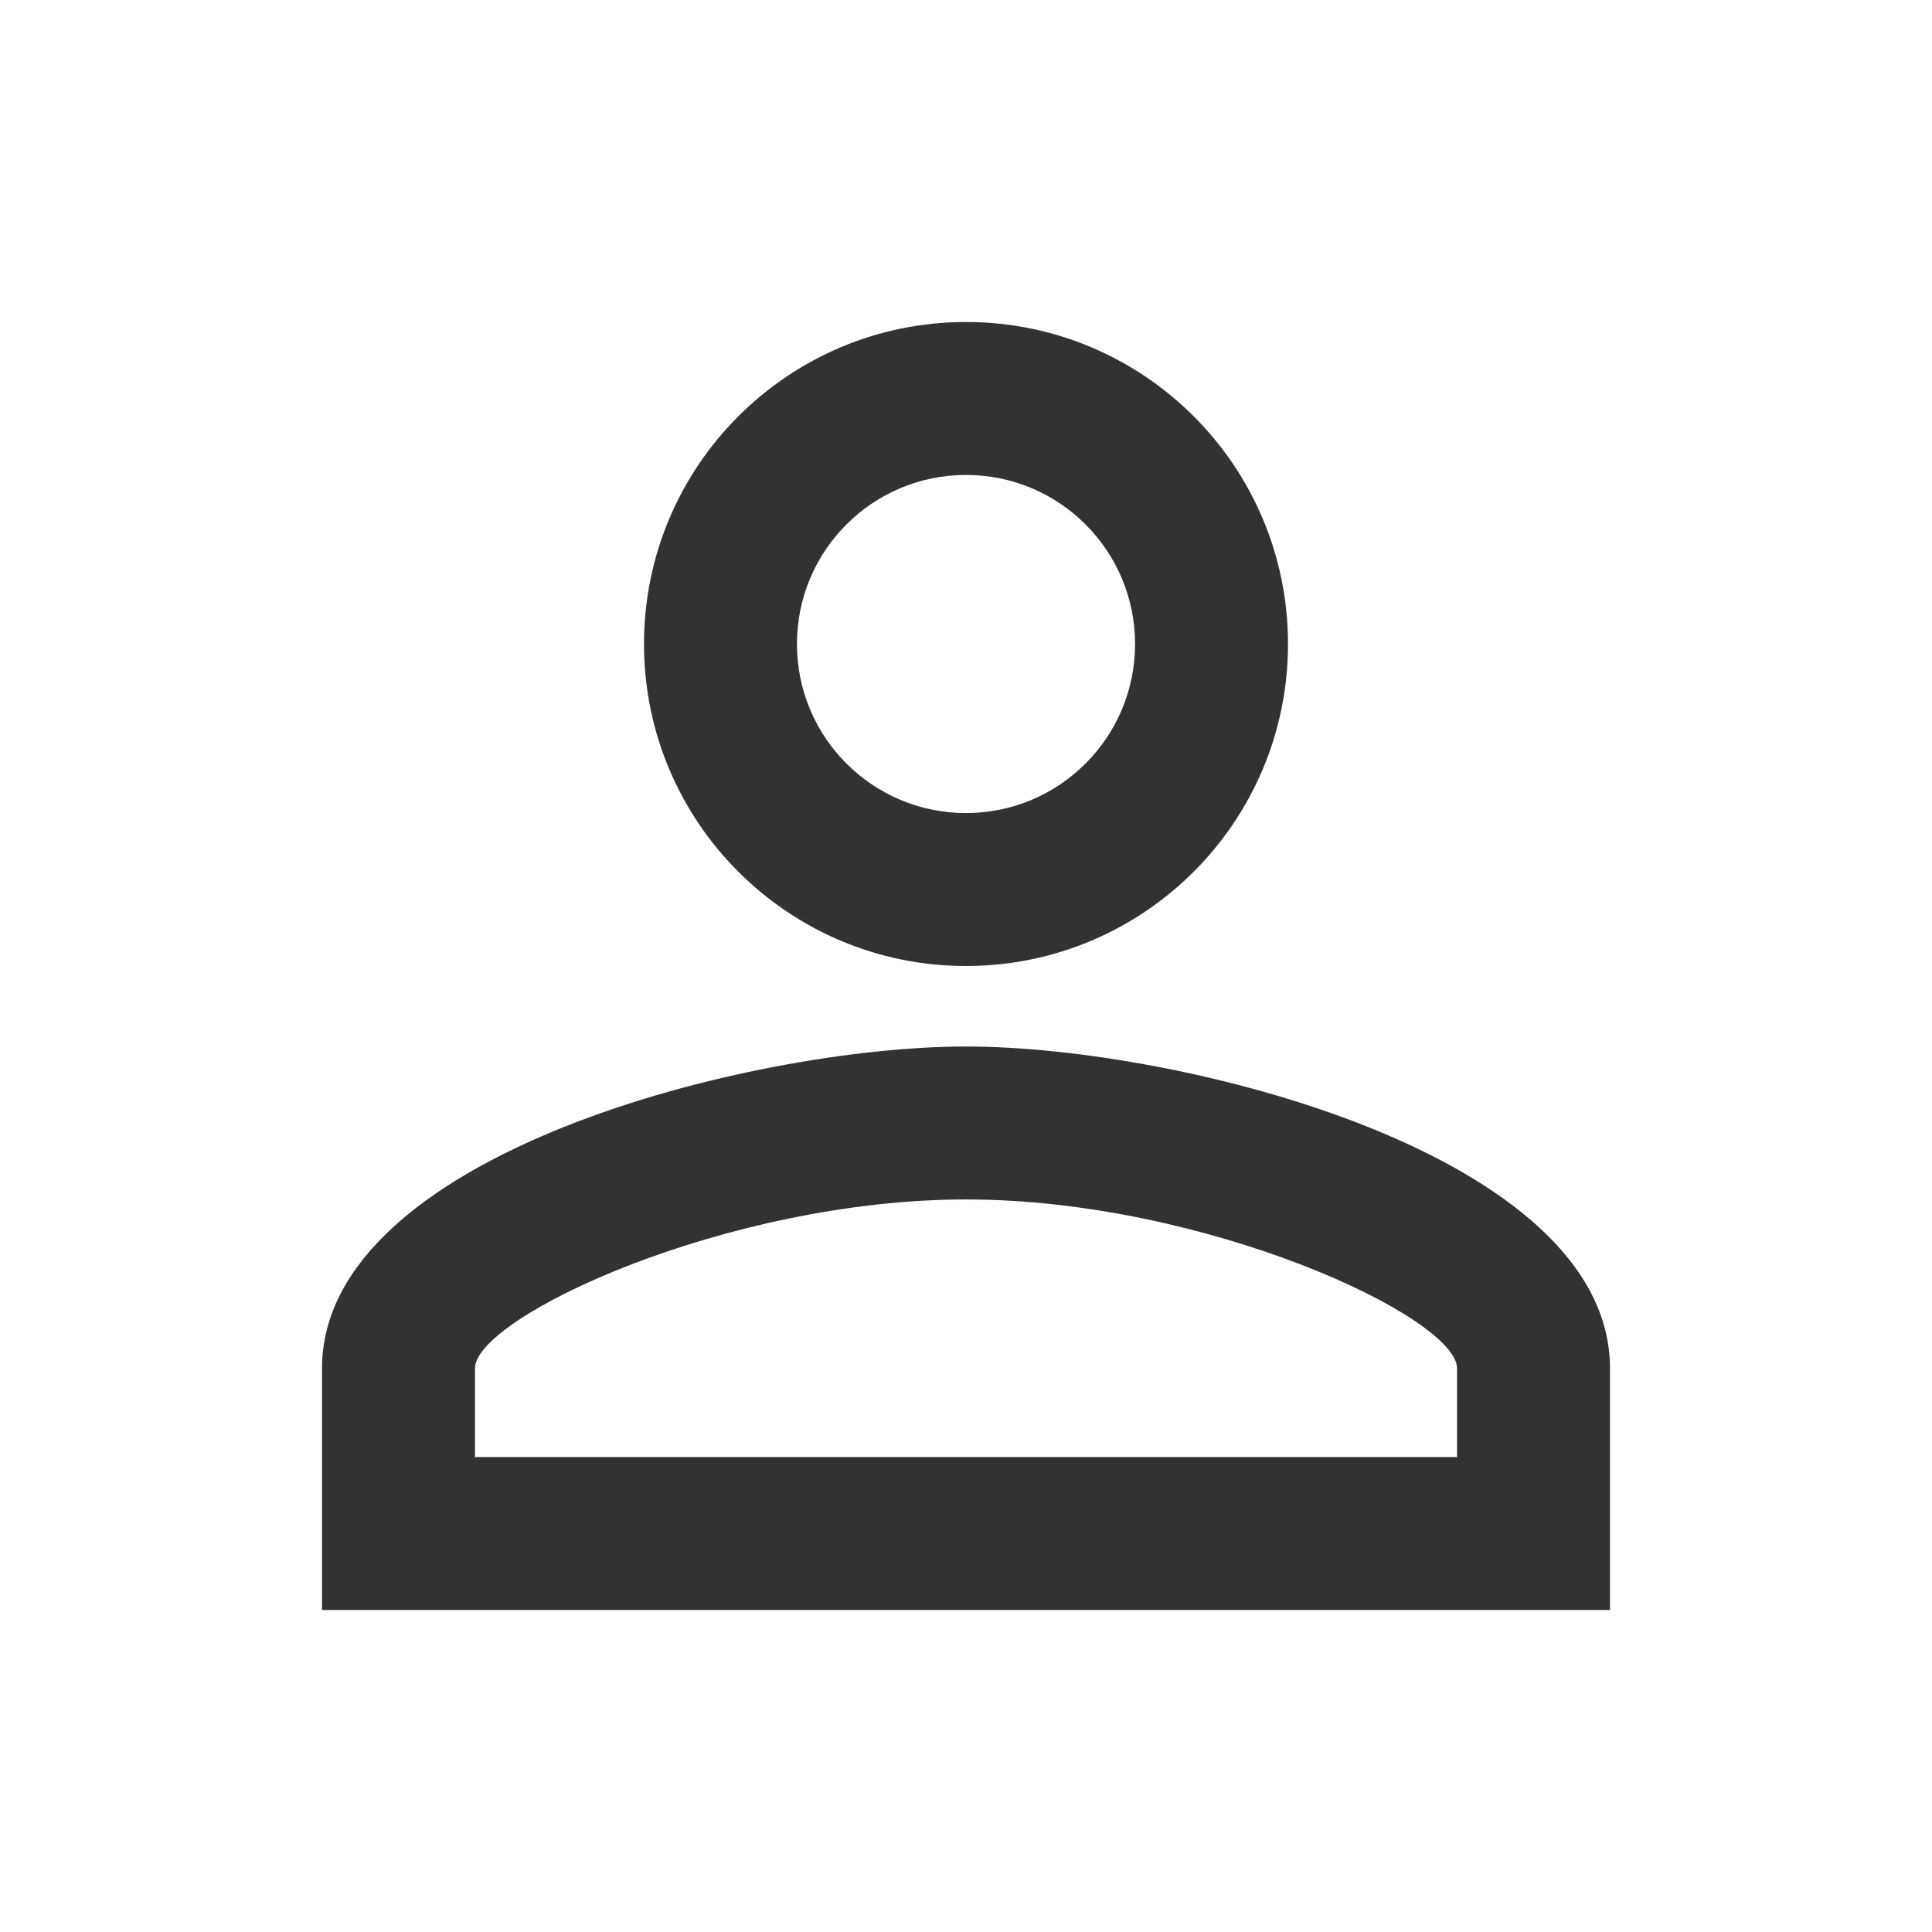 <svg width="18" height="18" viewBox="0 0 18 18" fill="none" xmlns="http://www.w3.org/2000/svg">
<path d="M9 4.425C9.87 4.425 10.575 5.13 10.575 6C10.575 6.87 9.87 7.575 9 7.575C8.13 7.575 7.425 6.87 7.425 6C7.425 5.13 8.13 4.425 9 4.425ZM9 11.175C11.227 11.175 13.575 12.27 13.575 12.75V13.575H4.425V12.75C4.425 12.27 6.772 11.175 9 11.175ZM9 3C7.343 3 6 4.343 6 6C6 7.657 7.343 9 9 9C10.658 9 12 7.657 12 6C12 4.343 10.658 3 9 3ZM9 9.75C6.997 9.75 3 10.755 3 12.75V15H15V12.75C15 10.755 11.002 9.75 9 9.75Z" fill="#323232"/>
</svg>
